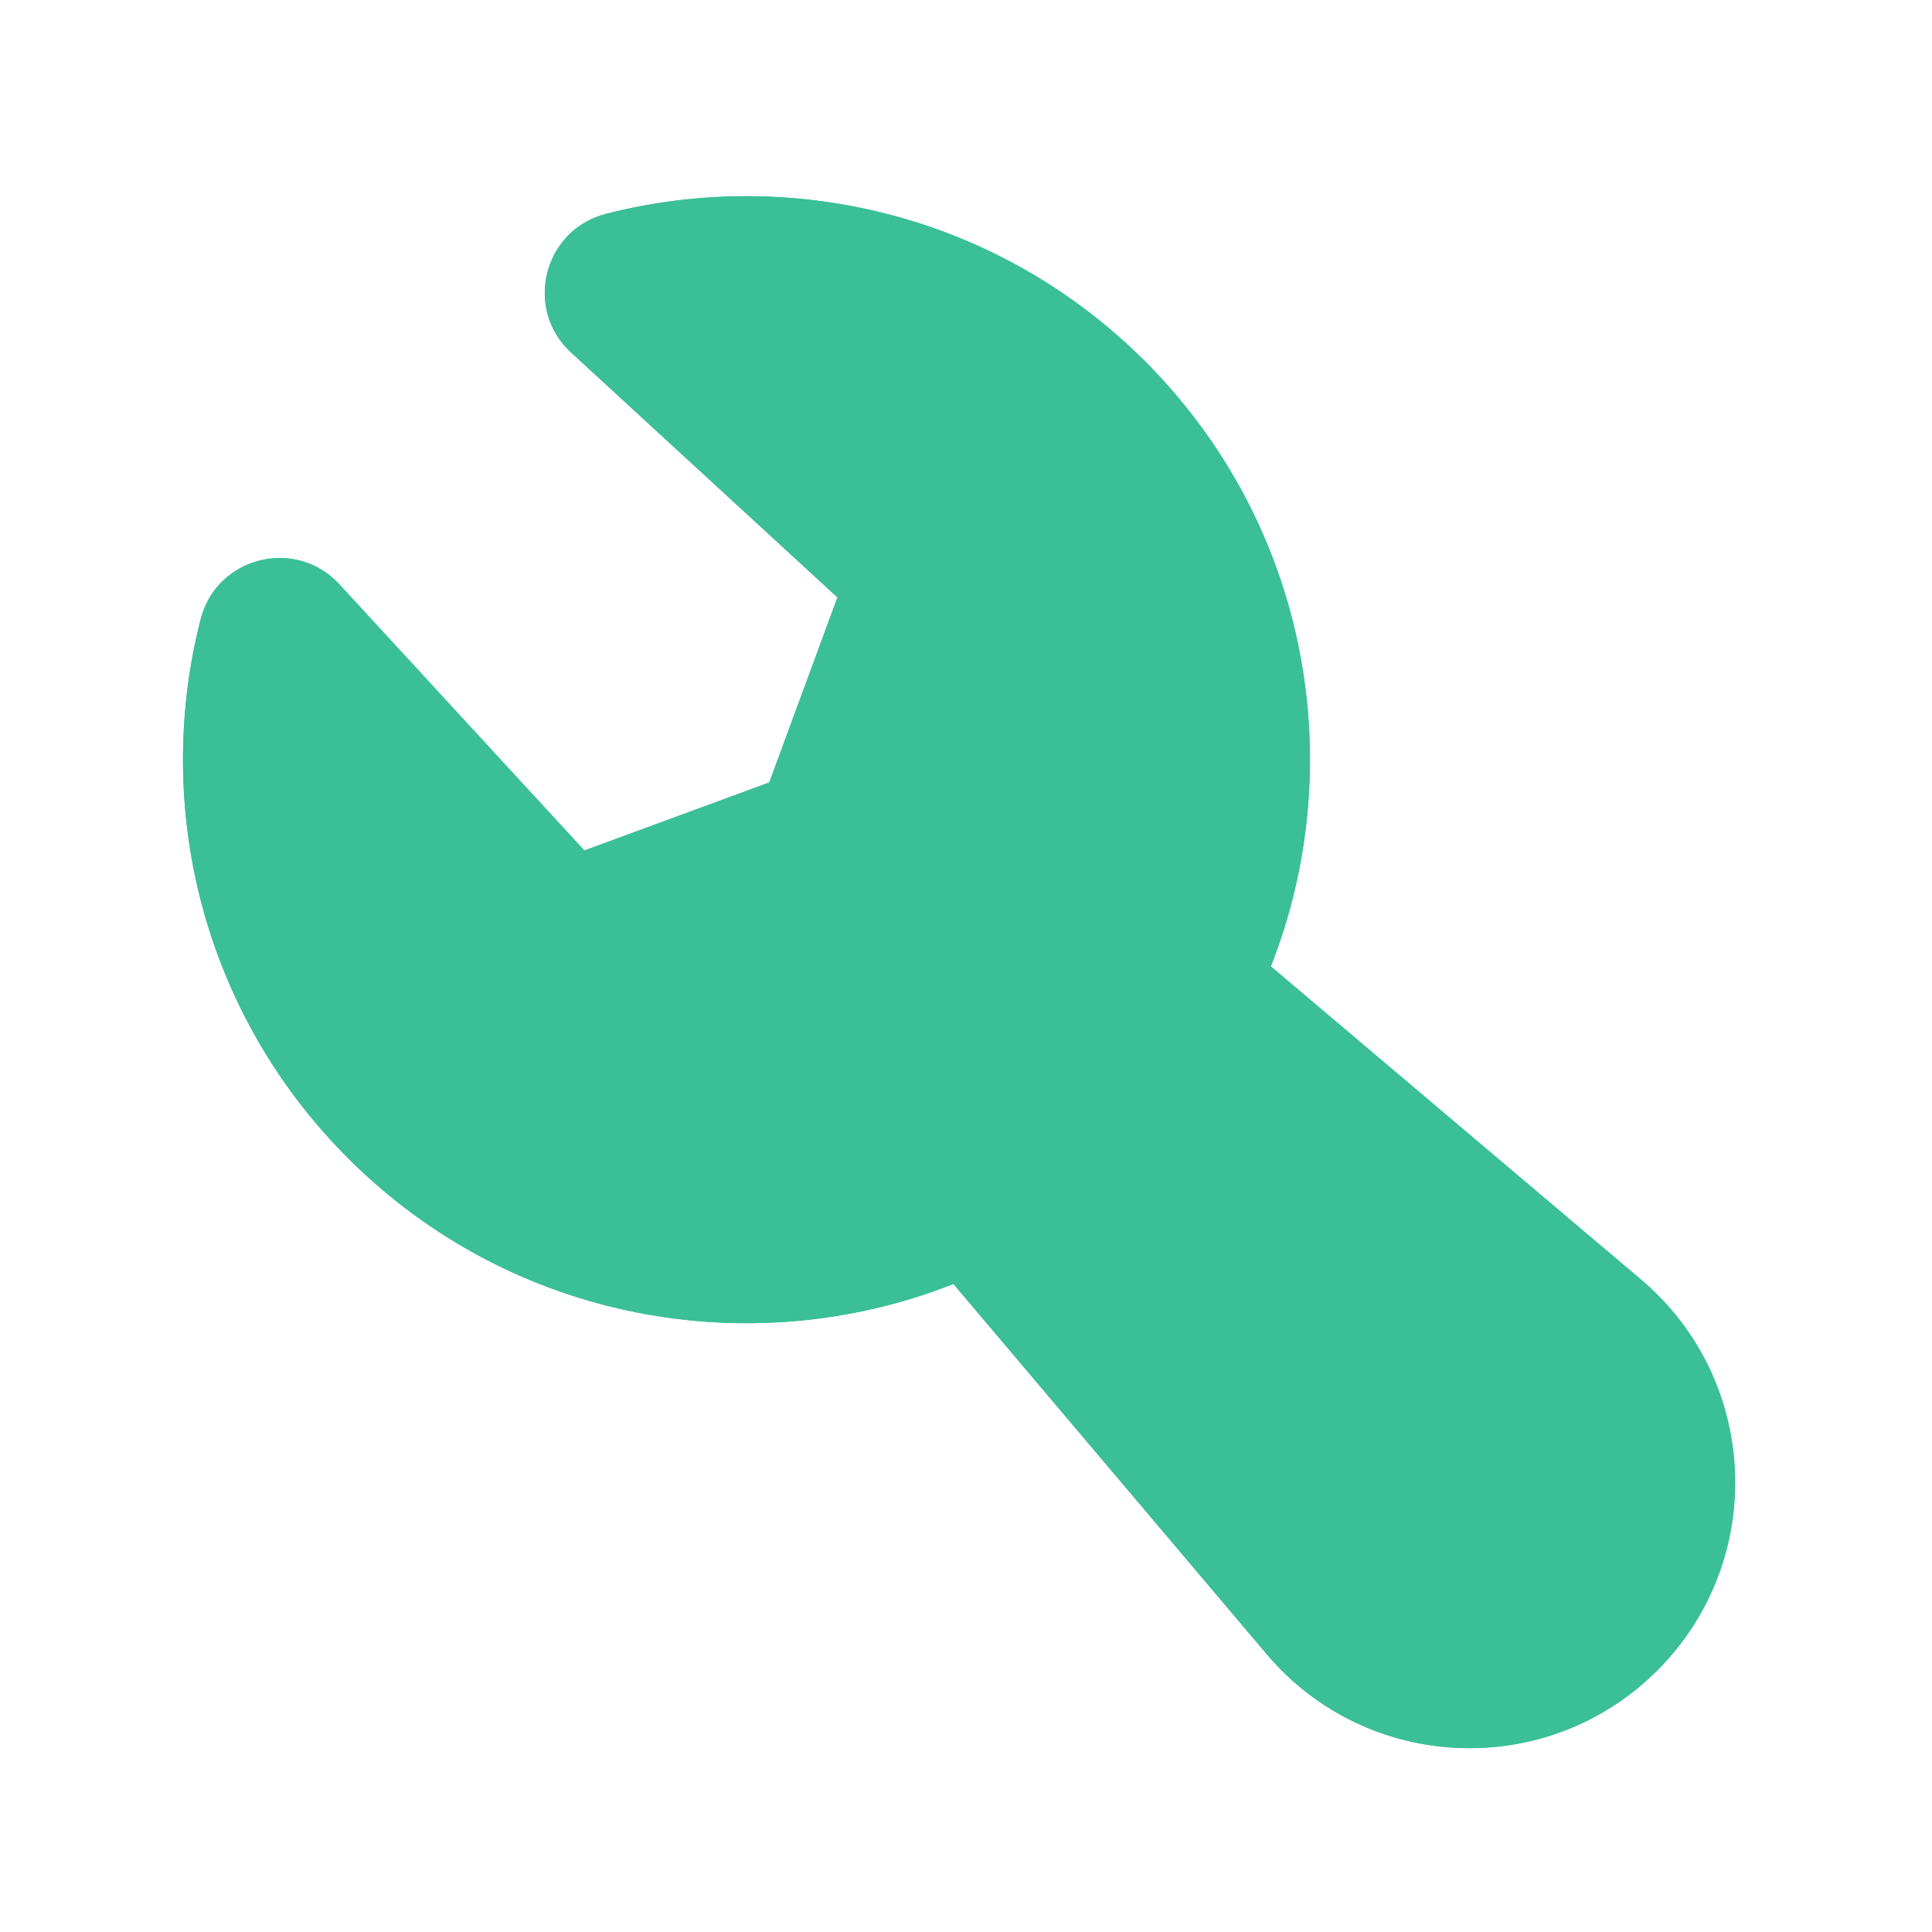 <!DOCTYPE svg PUBLIC "-//W3C//DTD SVG 1.1//EN" "http://www.w3.org/Graphics/SVG/1.1/DTD/svg11.dtd">
<!-- Uploaded to: SVG Repo, www.svgrepo.com, Transformed by: SVG Repo Mixer Tools -->
<svg width="800px" height="800px" viewBox="0 0 24 24" version="1.1" xmlns="http://www.w3.org/2000/svg" xmlns:xlink="http://www.w3.org/1999/xlink" fill="#000000">
<g id="SVGRepo_bgCarrier" stroke-width="0"/>
<g id="SVGRepo_tracerCarrier" stroke-linecap="round" stroke-linejoin="round" stroke="#CCCCCC" stroke-width="4.8"> <title>tool_fill</title> <g id="页面-1" stroke="none" stroke-width="1" fill="none" fill-rule="evenodd"> <g id="System" transform="translate(-1008, -144)"> <g id="tool_fill" transform="translate(1008, 144)"> <path d="M24,0 L24,24 L0,24 L0,0 L24,0 Z M12.593,23.258 L12.582,23.26 L12.511,23.295 L12.492,23.299 L12.492,23.299 L12.477,23.295 L12.406,23.26 C12.396,23.256 12.387,23.259 12.382,23.265 L12.378,23.276 L12.361,23.703 L12.366,23.723 L12.377,23.736 L12.48,23.81 L12.495,23.814 L12.495,23.814 L12.507,23.81 L12.611,23.736 L12.623,23.72 L12.623,23.72 L12.627,23.703 L12.61,23.276 C12.608,23.266 12.601,23.259 12.593,23.258 L12.593,23.258 Z M12.858,23.145 L12.845,23.147 L12.66,23.24 L12.65,23.25 L12.65,23.25 L12.647,23.261 L12.665,23.691 L12.67,23.703 L12.67,23.703 L12.678,23.71 L12.879,23.803 C12.891,23.807 12.902,23.803 12.908,23.795 L12.912,23.781 L12.878,23.167 C12.875,23.155 12.867,23.147 12.858,23.145 L12.858,23.145 Z M12.143,23.147 C12.133,23.142 12.122,23.145 12.116,23.153 L12.11,23.167 L12.076,23.781 C12.075,23.793 12.083,23.802 12.093,23.805 L12.108,23.803 L12.309,23.71 L12.319,23.702 L12.319,23.702 L12.323,23.691 L12.34,23.261 L12.337,23.249 L12.337,23.249 L12.328,23.24 L12.143,23.147 Z" id="MingCute" fill-rule="nonzero"> </path> <path d="M7.527,2.657 C9.842,2.063 12.407,2.672 14.223,4.487 C16.256,6.521 16.776,9.491 15.787,12.005 L20.386,15.896 C21.86,17.144 21.953,19.384 20.588,20.75 C19.223,22.115 16.982,22.022 15.735,20.548 L11.844,15.95 C9.33,16.941 6.357,16.421 4.323,14.387 C2.507,12.571 1.899,10.006 2.493,7.691 C2.693,6.915 3.672,6.669 4.215,7.258 L7.259,10.565 L9.556,9.72 L10.403,7.421 L7.094,4.379 C6.505,3.837 6.75,2.857 7.527,2.657 Z" id="路径" fill="#3BBF97"> </path> </g> </g> </g> </g>
<g id="SVGRepo_iconCarrier"> <title>tool_fill</title> <g id="页面-1" stroke="none" stroke-width="1" fill="none" fill-rule="evenodd"> <g id="System" transform="translate(-1008, -144)"> <g id="tool_fill" transform="translate(1008, 144)"> <path d="M24,0 L24,24 L0,24 L0,0 L24,0 Z M12.593,23.258 L12.582,23.26 L12.511,23.295 L12.492,23.299 L12.492,23.299 L12.477,23.295 L12.406,23.26 C12.396,23.256 12.387,23.259 12.382,23.265 L12.378,23.276 L12.361,23.703 L12.366,23.723 L12.377,23.736 L12.48,23.81 L12.495,23.814 L12.495,23.814 L12.507,23.81 L12.611,23.736 L12.623,23.72 L12.623,23.72 L12.627,23.703 L12.61,23.276 C12.608,23.266 12.601,23.259 12.593,23.258 L12.593,23.258 Z M12.858,23.145 L12.845,23.147 L12.66,23.24 L12.65,23.25 L12.65,23.25 L12.647,23.261 L12.665,23.691 L12.67,23.703 L12.67,23.703 L12.678,23.71 L12.879,23.803 C12.891,23.807 12.902,23.803 12.908,23.795 L12.912,23.781 L12.878,23.167 C12.875,23.155 12.867,23.147 12.858,23.145 L12.858,23.145 Z M12.143,23.147 C12.133,23.142 12.122,23.145 12.116,23.153 L12.11,23.167 L12.076,23.781 C12.075,23.793 12.083,23.802 12.093,23.805 L12.108,23.803 L12.309,23.71 L12.319,23.702 L12.319,23.702 L12.323,23.691 L12.34,23.261 L12.337,23.249 L12.337,23.249 L12.328,23.24 L12.143,23.147 Z" id="MingCute" fill-rule="nonzero"> </path> <path d="M7.527,2.657 C9.842,2.063 12.407,2.672 14.223,4.487 C16.256,6.521 16.776,9.491 15.787,12.005 L20.386,15.896 C21.86,17.144 21.953,19.384 20.588,20.75 C19.223,22.115 16.982,22.022 15.735,20.548 L11.844,15.95 C9.33,16.941 6.357,16.421 4.323,14.387 C2.507,12.571 1.899,10.006 2.493,7.691 C2.693,6.915 3.672,6.669 4.215,7.258 L7.259,10.565 L9.556,9.72 L10.403,7.421 L7.094,4.379 C6.505,3.837 6.75,2.857 7.527,2.657 Z" id="路径" fill="#3BBF97"> </path> </g> </g> </g> </g>
</svg>